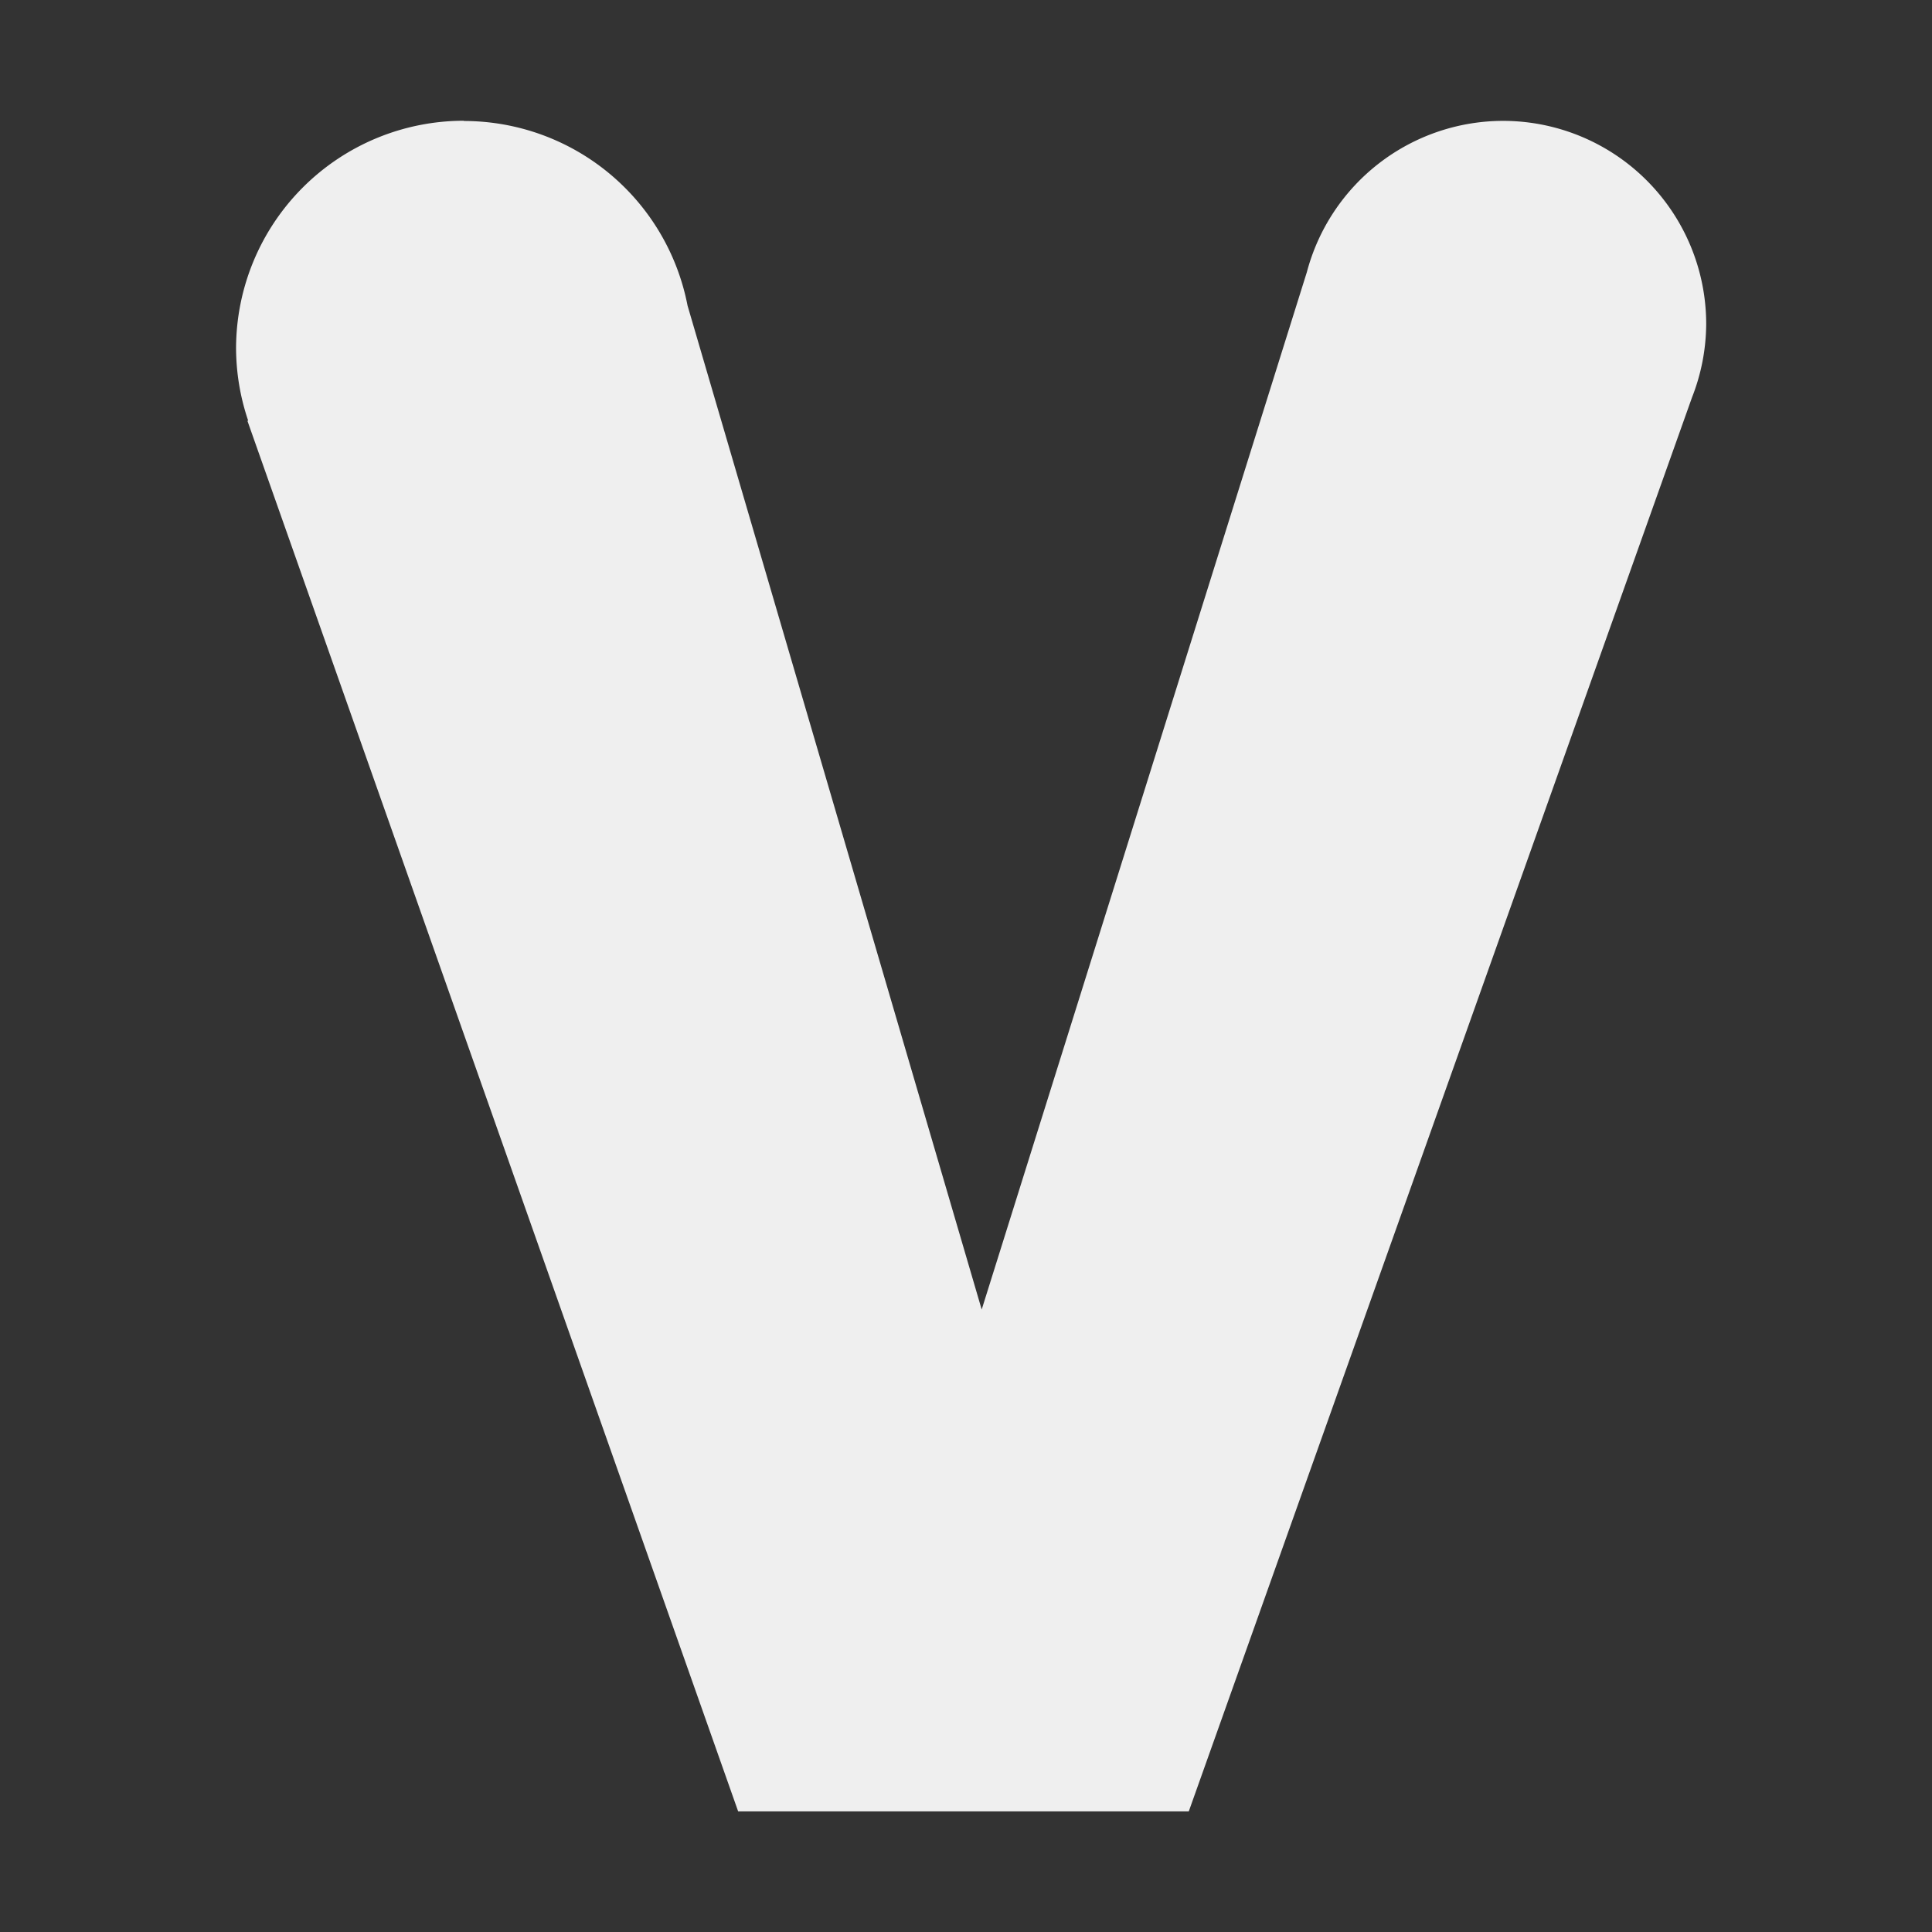 <svg height="16" viewBox="0 0 16 16" width="16" xmlns="http://www.w3.org/2000/svg"><rect x="0" y="0" width="16" height="16" fill="#333333" stroke="none"/><path d="m3.842 1a1.887 1.887 0 0 0 -1.887 1.887 1.887 1.887 0 0 0 .1.596l-.006.002 4.064 11.516h3.732l4.168-11.711a1.683 1.683 0 0 0 .117-.607 1.683 1.683 0 0 0 -1.684-1.682 1.683 1.683 0 0 0 -1.623 1.252l-2.693 8.592-2.436-8.314a1.887 1.887 0 0 0 -1.854-1.529z" fill="#efefef" stroke-width=".504"/></svg>